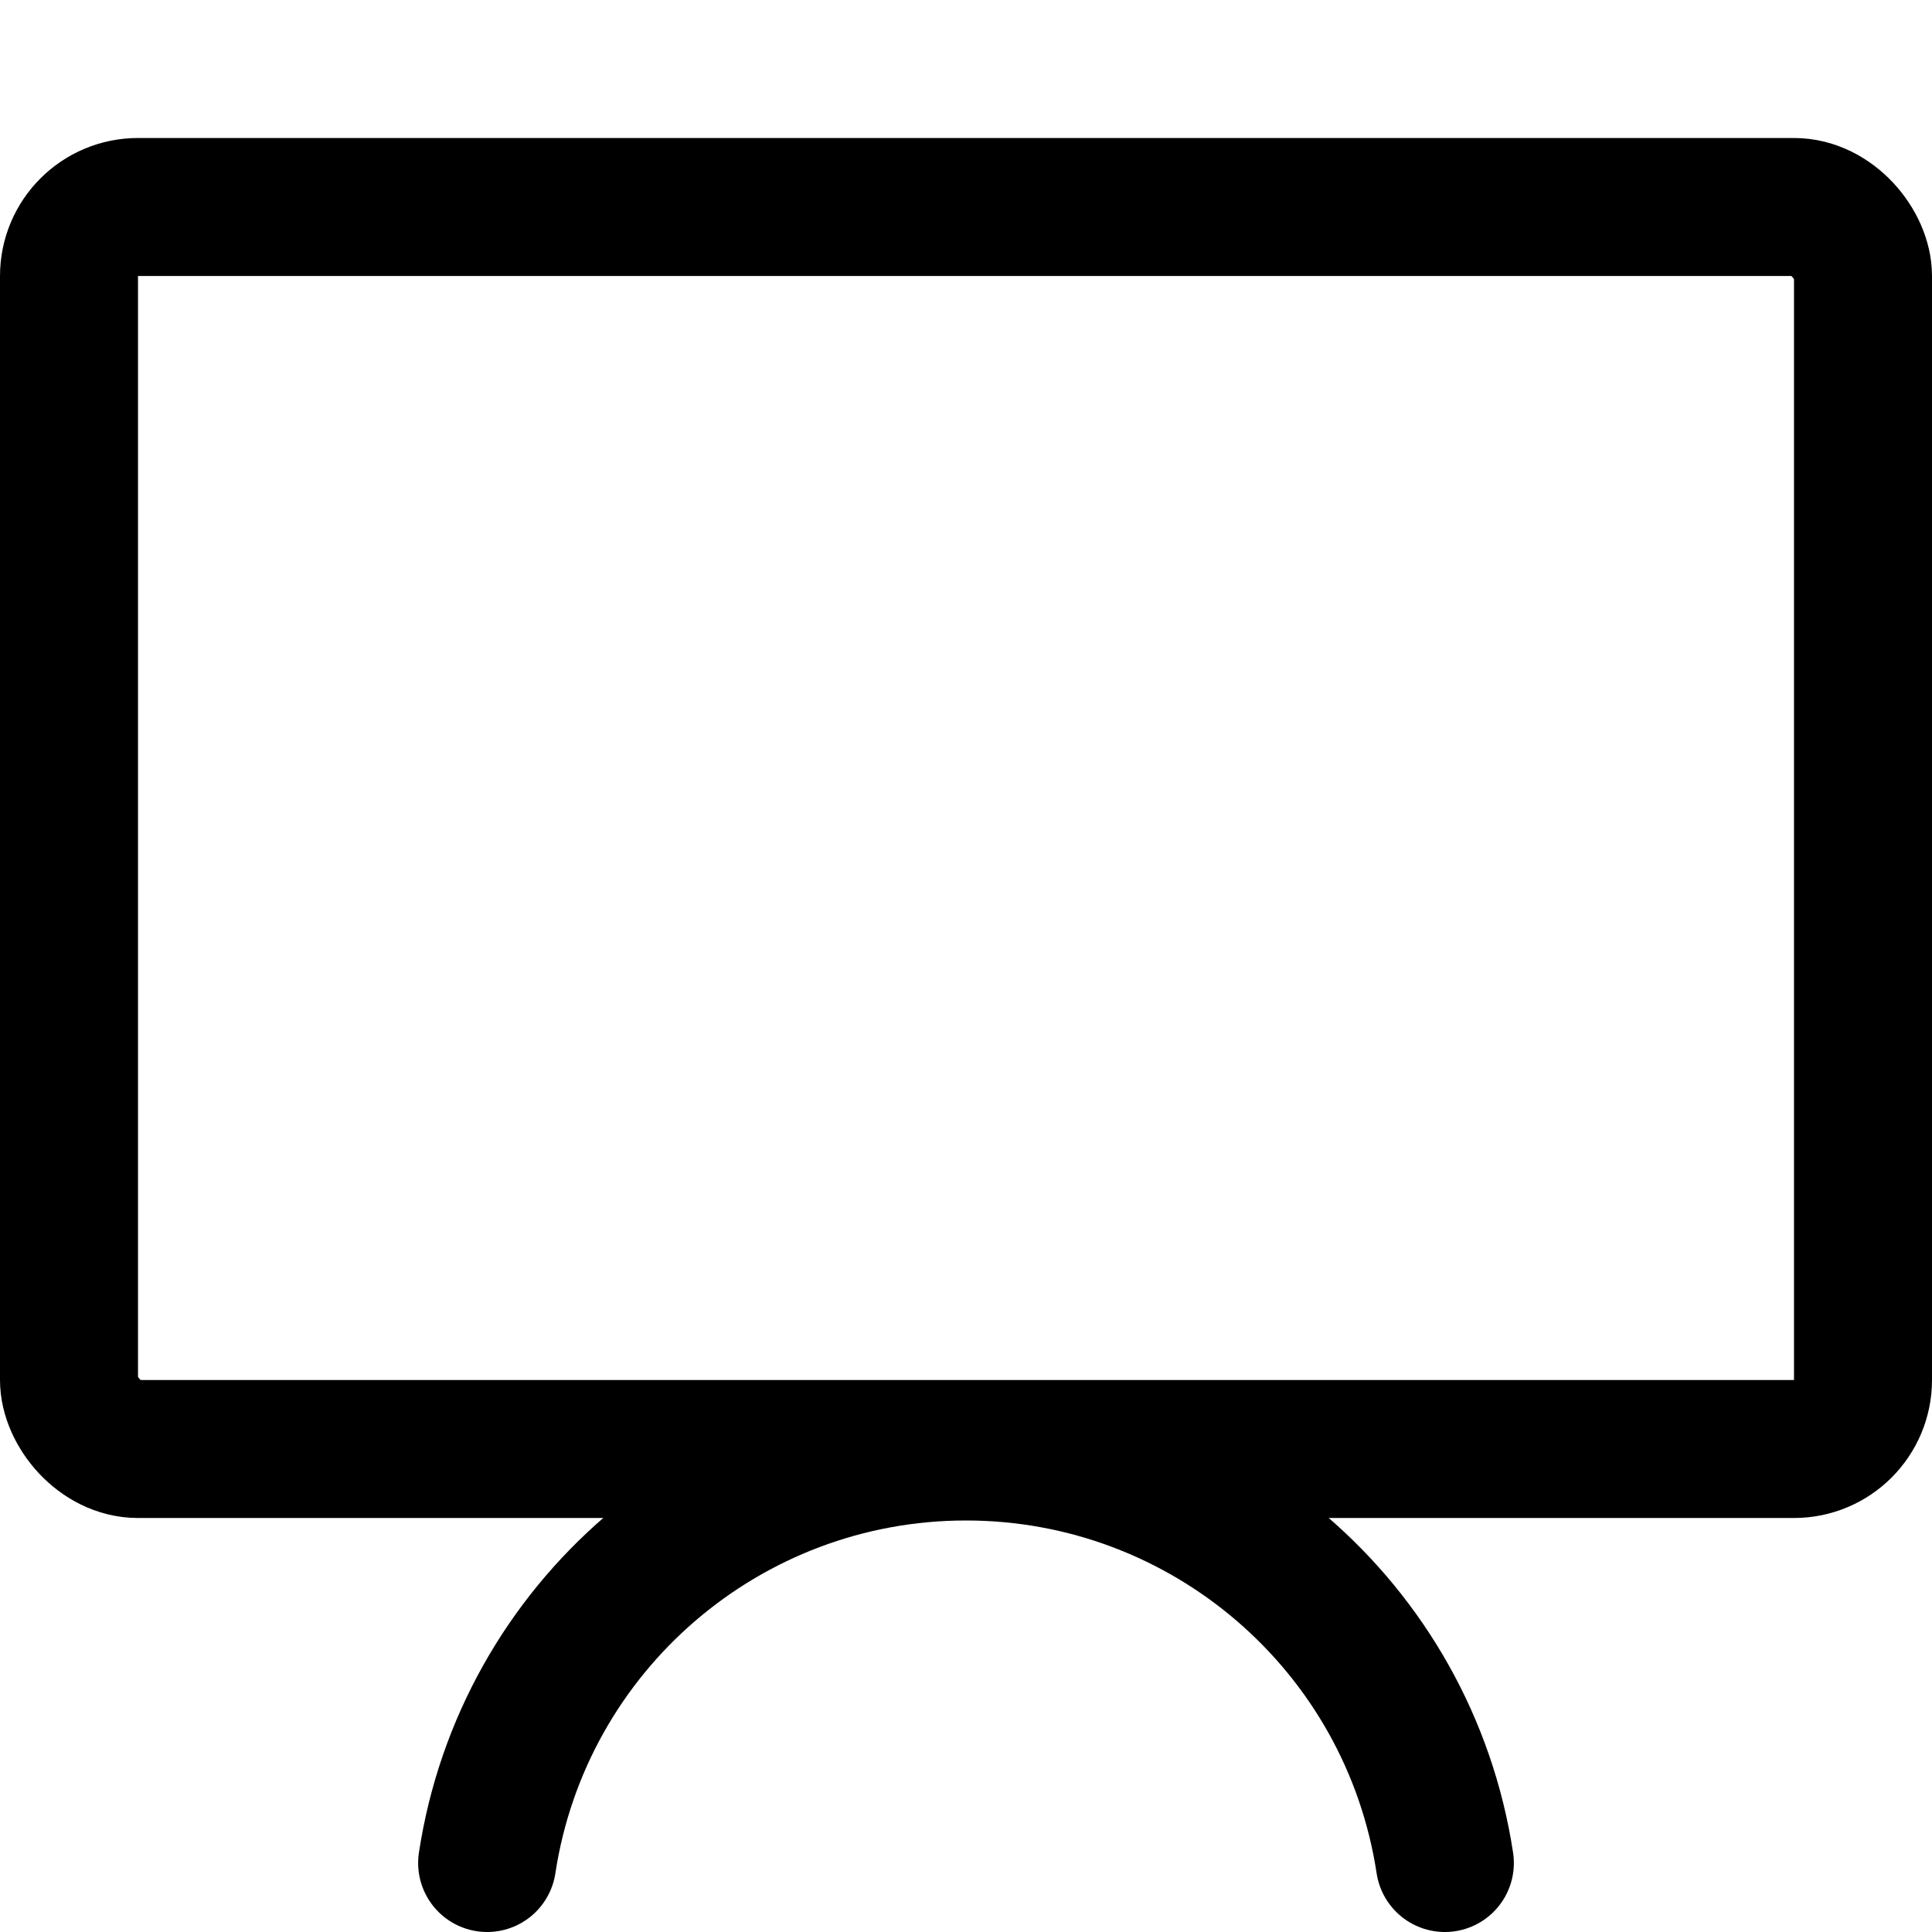 <svg xmlns="http://www.w3.org/2000/svg" width="14" height="14" viewBox="0 0 14 14"><g fill="none" fill-rule="evenodd" stroke-linecap="round" stroke-linejoin="round"><rect width="13" height="9" x=".5" y="1.5" stroke="currentColor" rx=".5"/><path stroke="currentColor" d="M3.53,13.5 C3.791,11.785 5.266,10.518 7,10.518 C8.734,10.518 10.209,11.785 10.47,13.5"/></g></svg>
